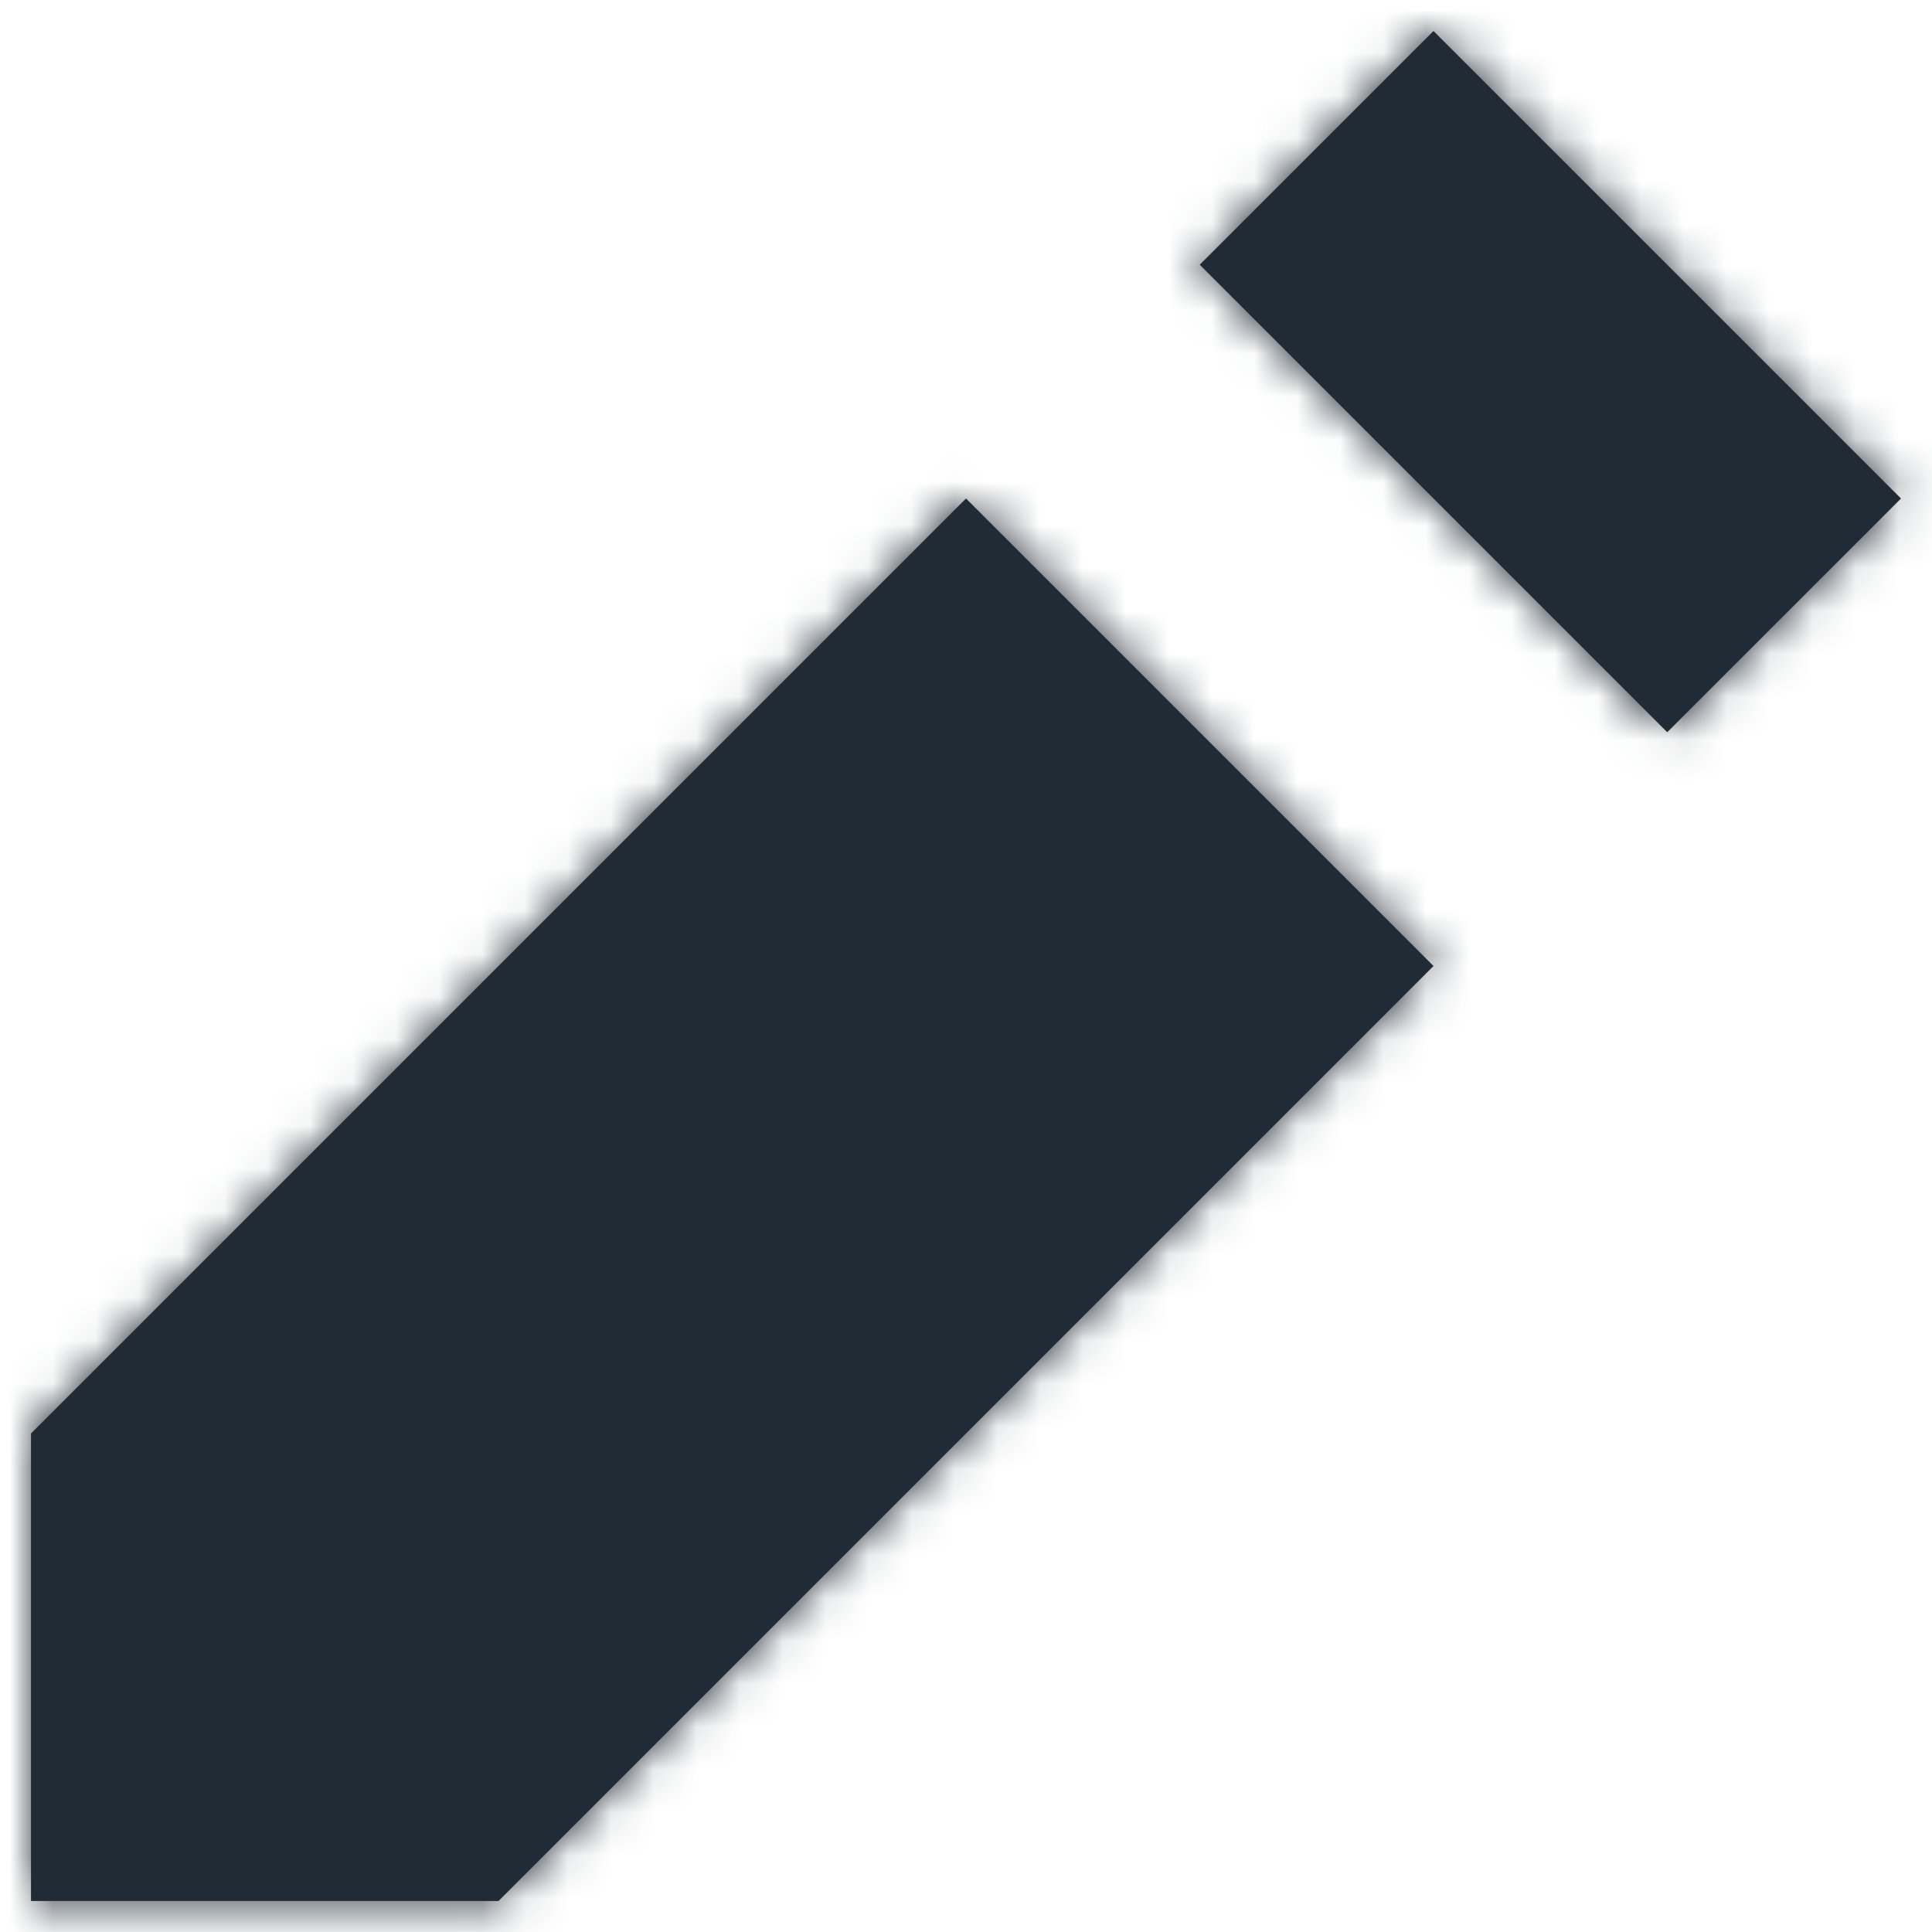 
<svg width="45px" height="45px" viewBox="0 0 45 45" version="1.1" xmlns="http://www.w3.org/2000/svg" xmlns:xlink="http://www.w3.org/1999/xlink">
    <!-- Generator: Sketch 50.2 (55047) - http://www.bohemiancoding.com/sketch -->
    <desc>Created with Sketch.</desc>
    <defs>
        <path d="M32.667,0 L27.222,5.444 L38.111,16.333 L43.556,10.889 L32.667,0 Z M21.778,10.889 L0,32.667 L0,43.556 L10.889,43.556 L32.667,21.778 L21.778,10.889 Z" id="path-1"></path>
    </defs>
    <g id="Page-7" stroke="none" stroke-width="1" fill="none" fill-rule="evenodd">
        <g id="icons/pencil" transform="translate(-2, -2)">
            <g id="icons/dark/pencil" transform="translate(2.722, 2.722)">
                <mask id="mask-2" fill="white">
                    <use xlink:href="#path-1"></use>
                </mask>
                <use id="Mask" fill="#212B36" fill-rule="nonzero" xlink:href="#path-1"></use>
                <g id="color/main" mask="url(#mask-2)" fill="#212B36">
                    <g transform="translate(-2.722, -2.722)">
                        <rect x="0" y="0" width="49" height="49" rx="4"></rect>
                    </g>
                </g>
            </g>
        </g>
    </g>
</svg>
